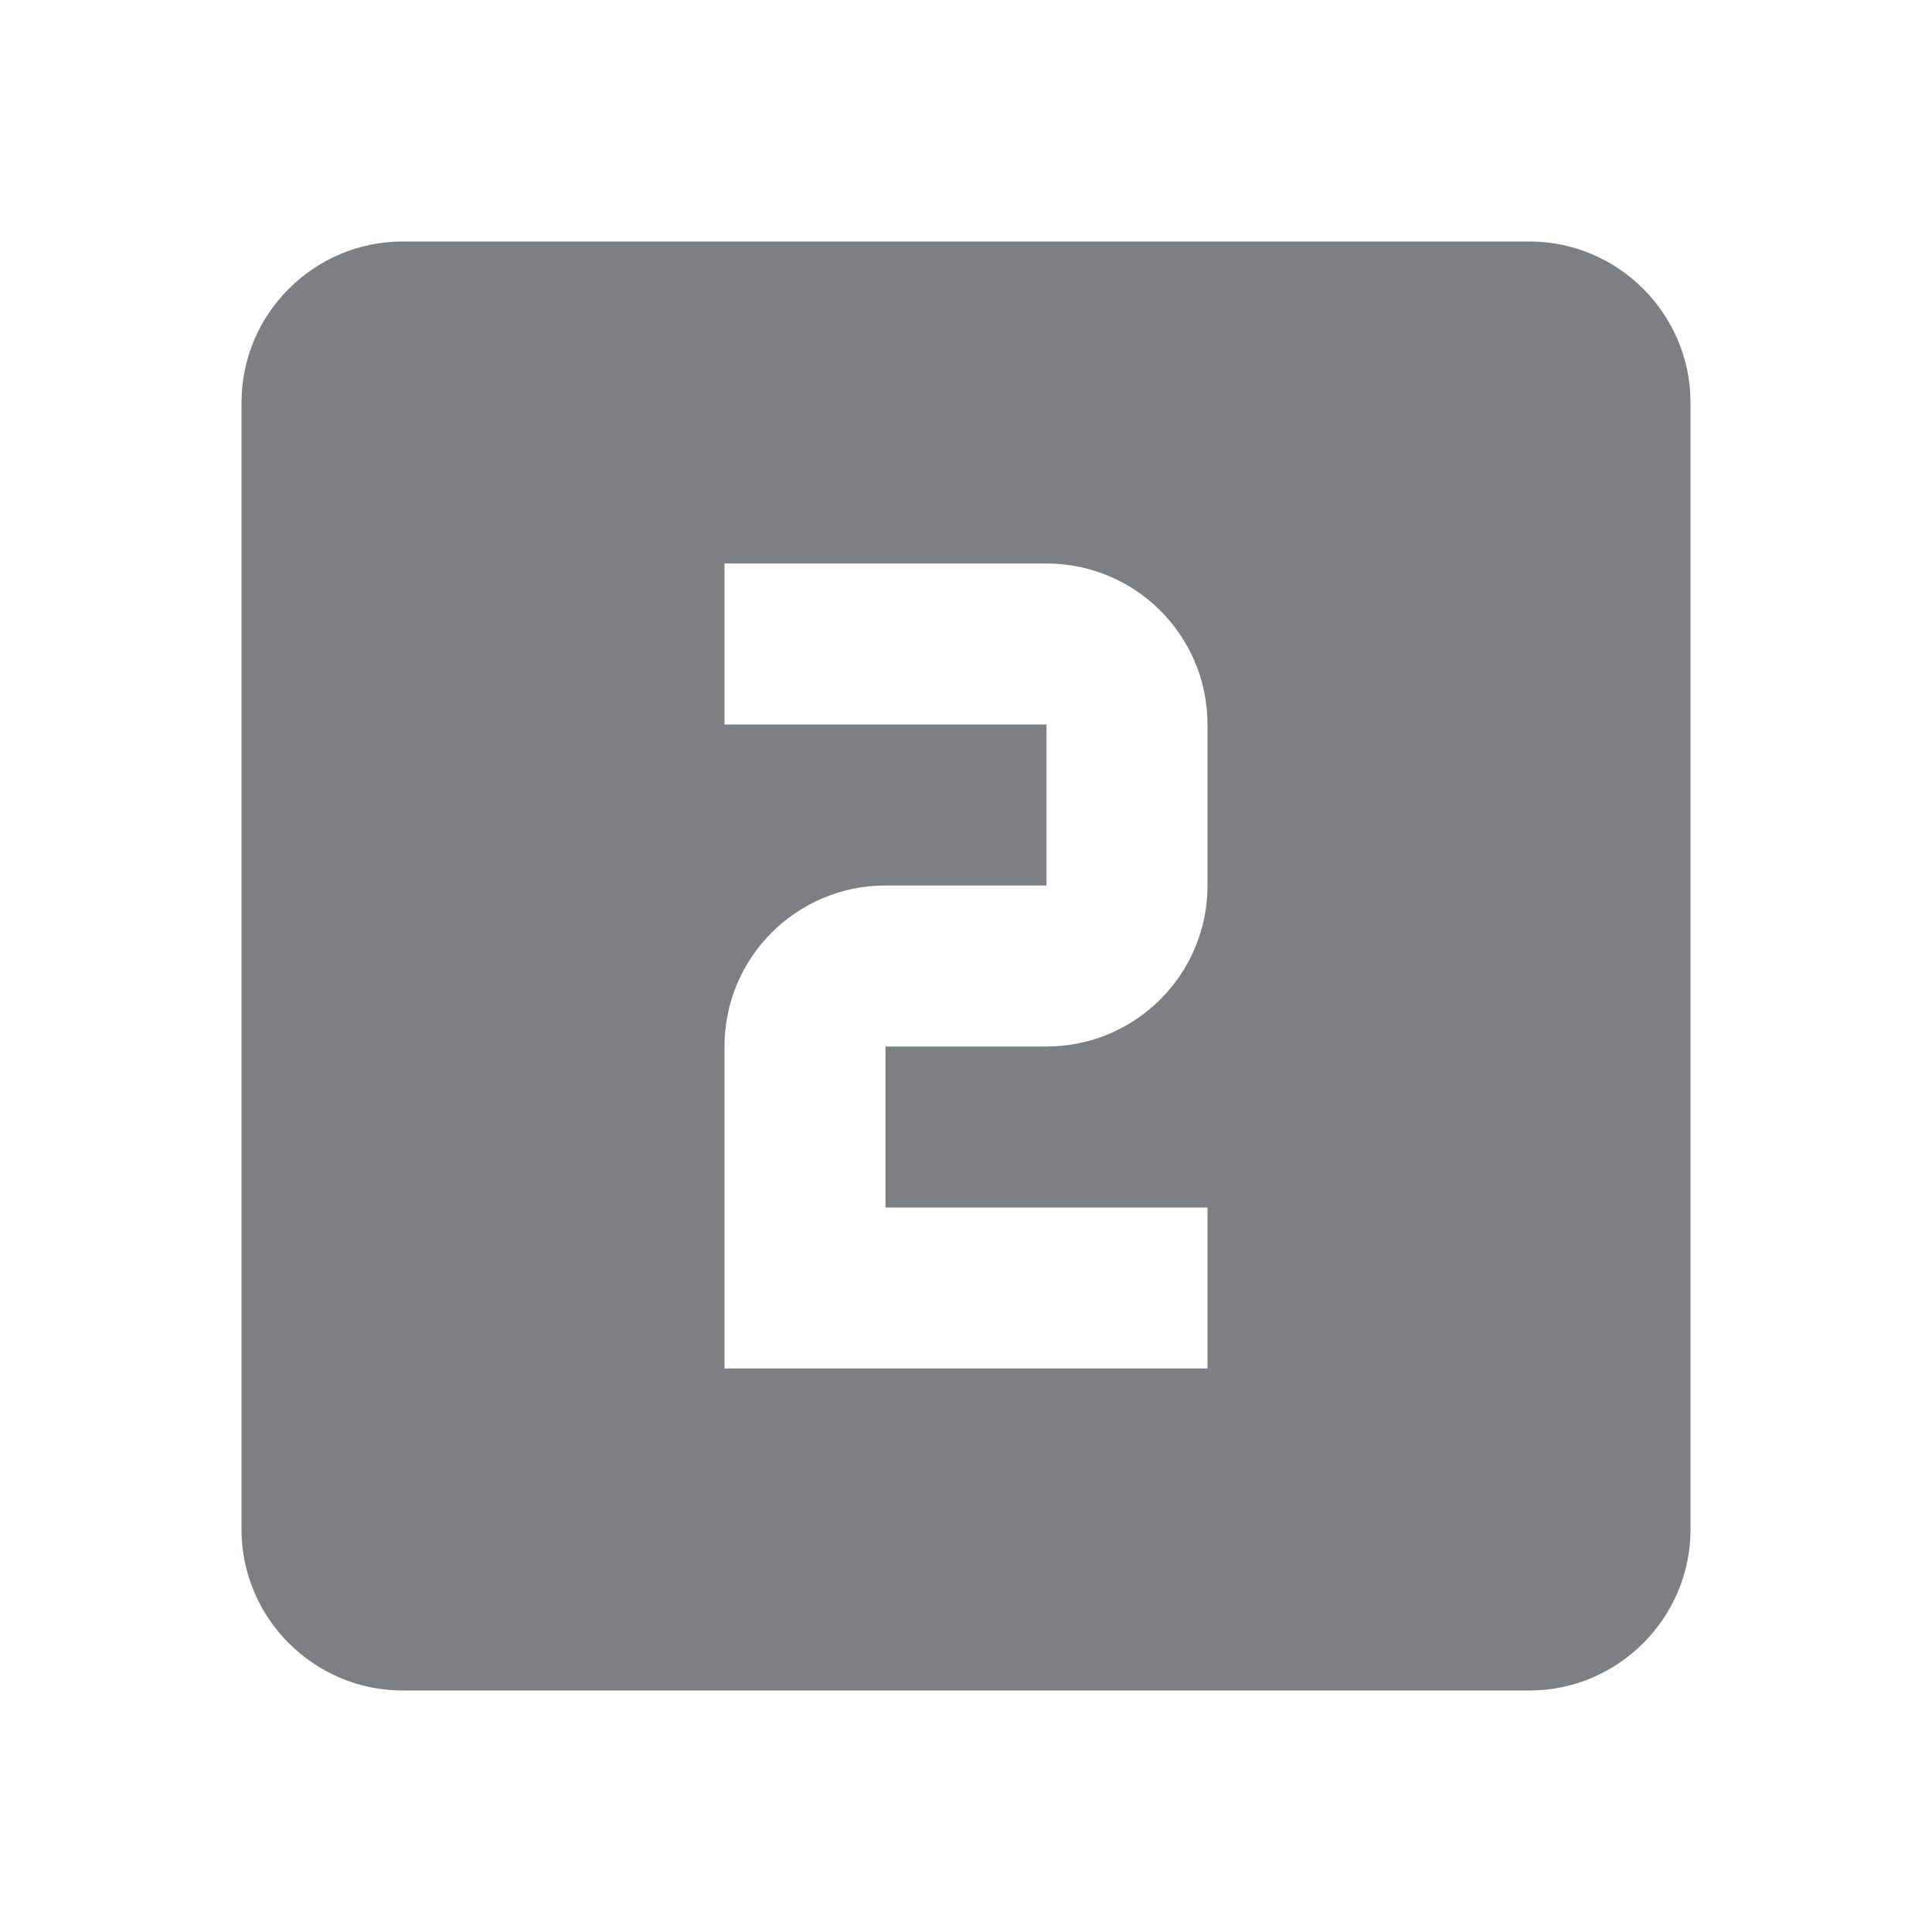 <svg width="24" height="24" viewBox="0 0 24 24" fill="none" xmlns="http://www.w3.org/2000/svg">
<path d="M19 3H5C3.9 3 3 3.9 3 5V19C3 20.1 3.9 21 5 21H19C20.1 21 21 20.1 21 19V5C21 3.9 20.1 3 19 3ZM15 11C15 12.11 14.1 13 13 13H11V15H15V17H9V13C9 11.89 9.9 11 11 11H13V9H9V7H13C14.1 7 15 7.89 15 9V11Z" fill="#7D7F82"/>
</svg>
